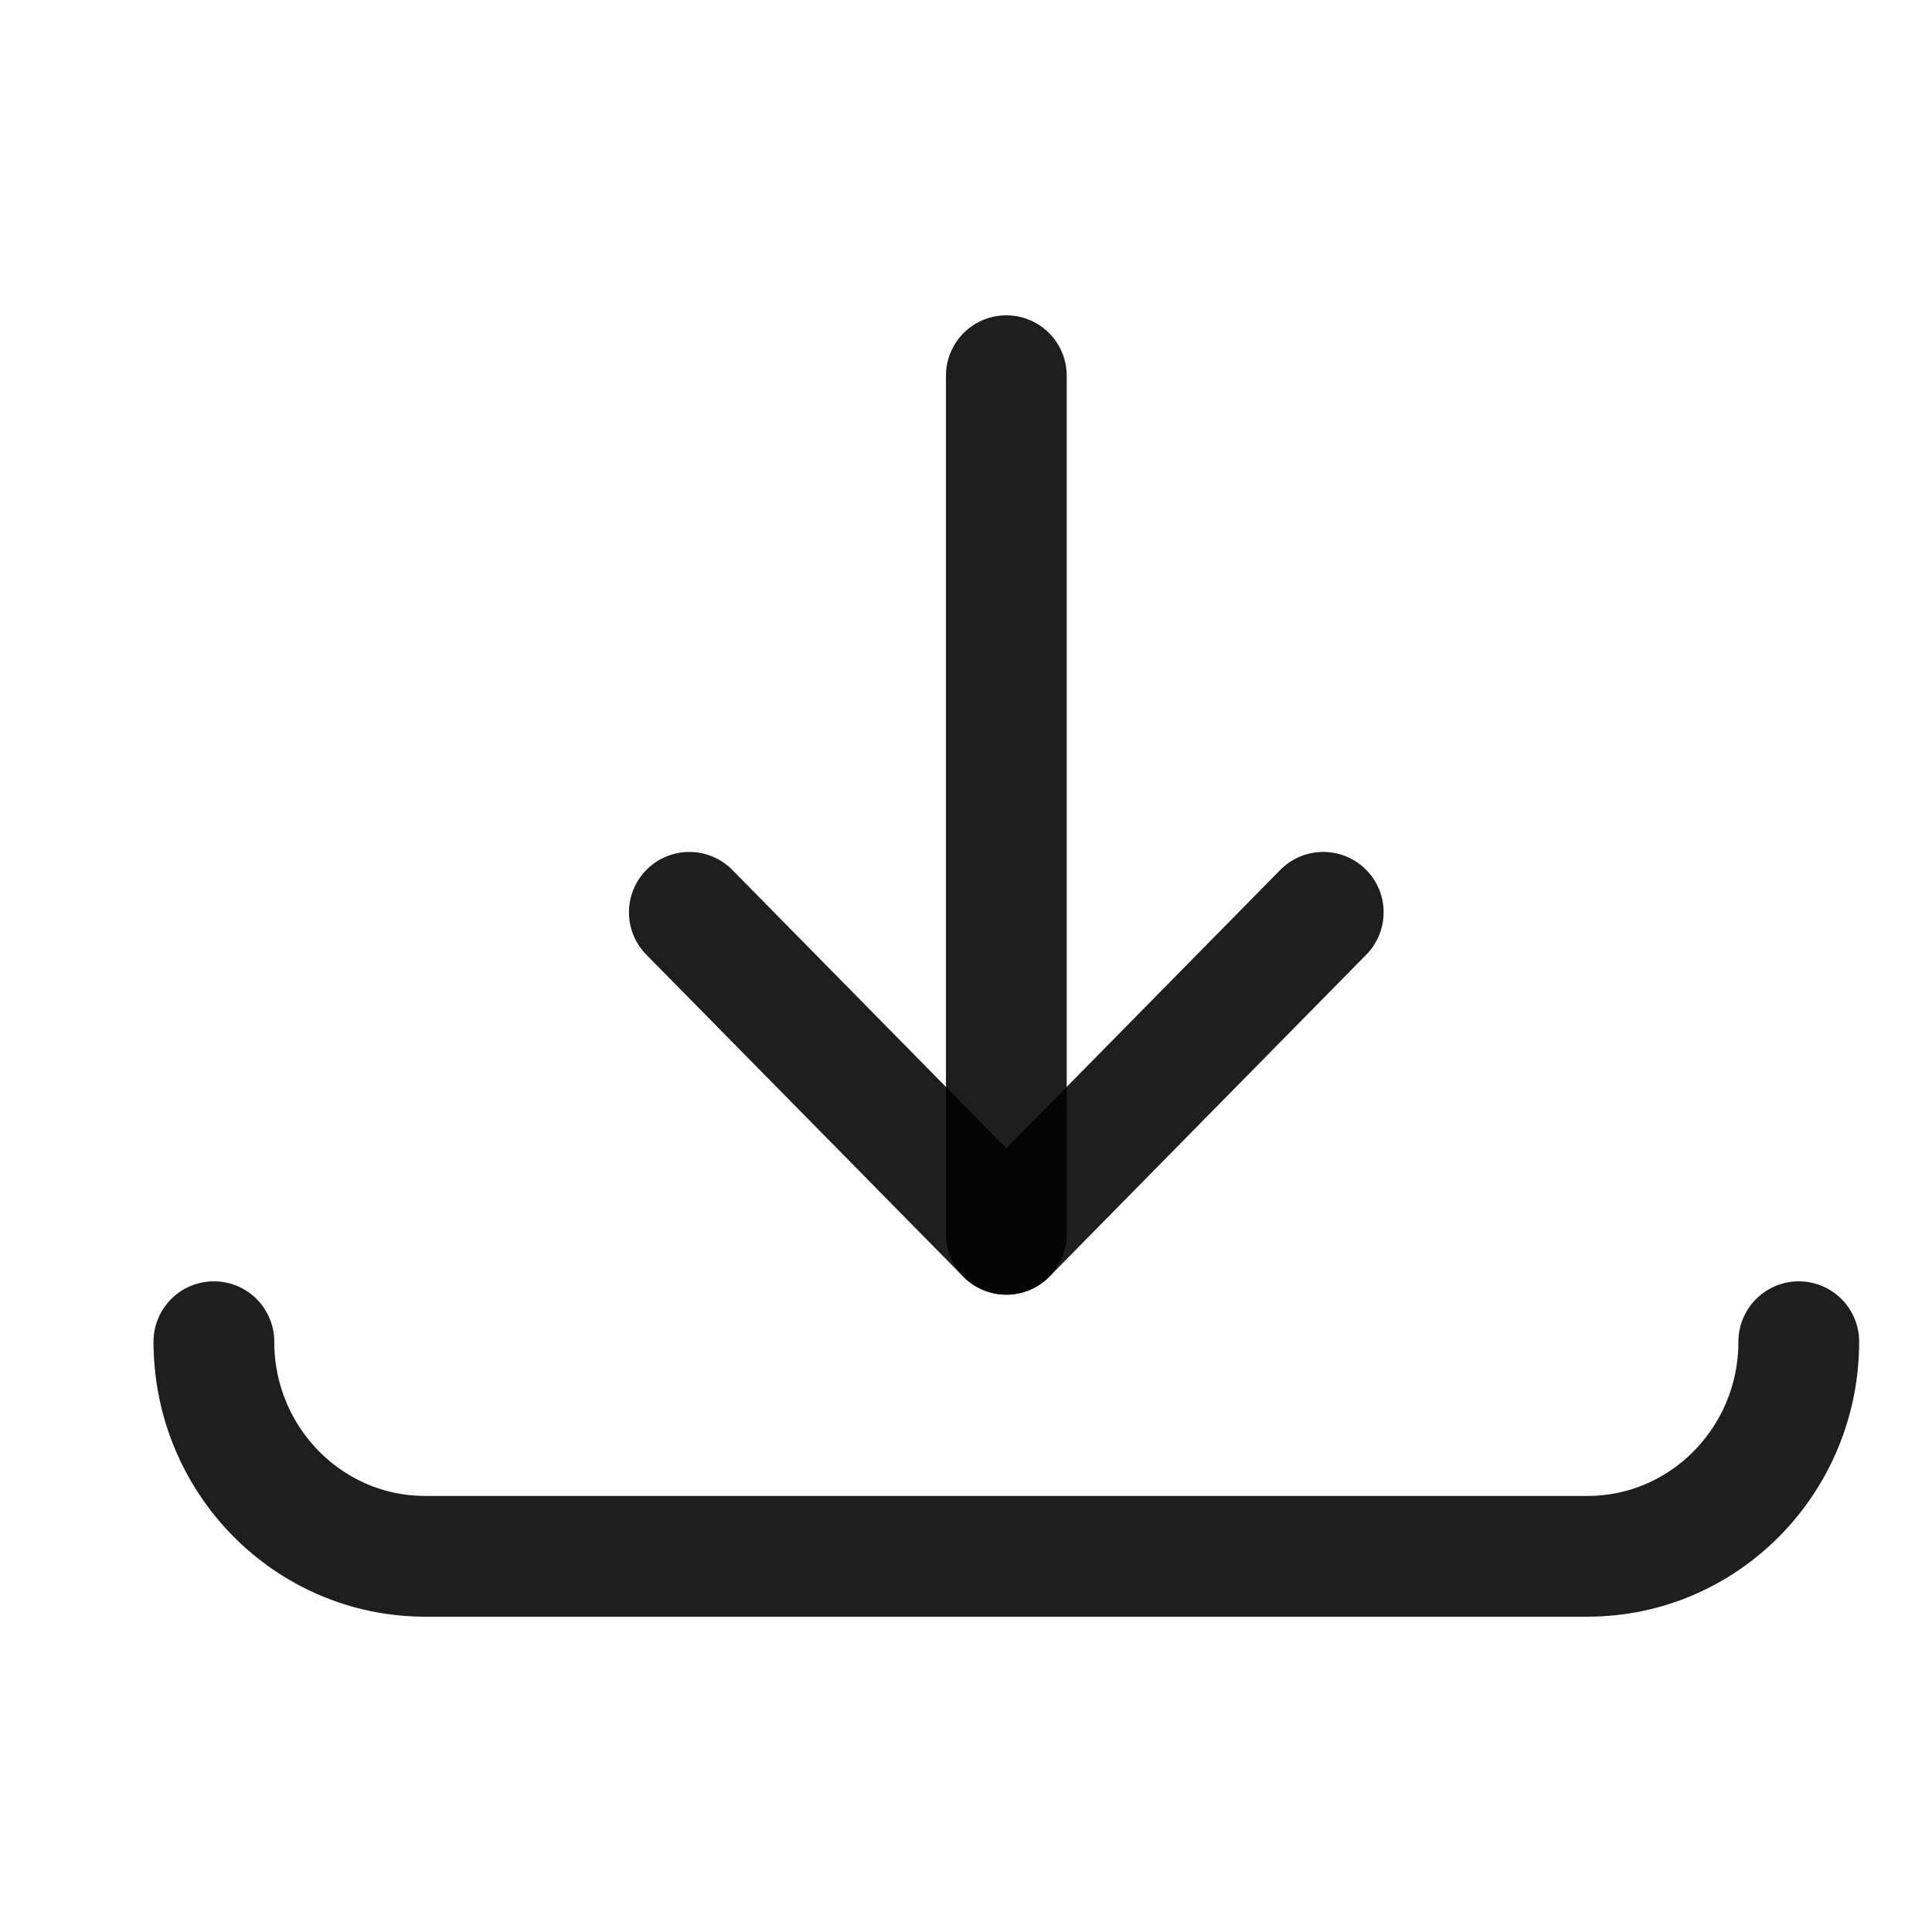 <?xml version="1.0" encoding="UTF-8"?>
<svg width="24px" height="24px" viewBox="0 0 24 24" version="1.1" xmlns="http://www.w3.org/2000/svg" xmlns:xlink="http://www.w3.org/1999/xlink">
    <!-- Generator: Sketch 51.2 (57519) - http://www.bohemiancoding.com/sketch -->
    <title>Download</title>
    <desc>Created with Sketch.</desc>
    <defs></defs>
    <g id="Download" stroke="none" stroke-width="1" fill="none" fill-rule="evenodd" stroke-linecap="round" stroke-linejoin="round" stroke-opacity="0.88">
        <g id="download-bottom" transform="translate(2, 4)" stroke="#000000" stroke-width="1.5">
            <path d="M10.501,0.667 L10.501,11.333" id="Shape"></path>
            <polyline id="Shape" points="6.563 7.333 10.501 11.333 14.438 7.333"></polyline>
            <path d="M20.345,12.667 C20.345,14.139 19.169,15.333 17.72,15.333 L3.282,15.333 C1.832,15.333 0.657,14.139 0.657,12.667" id="Shape"></path>
        </g>
    </g>
</svg>